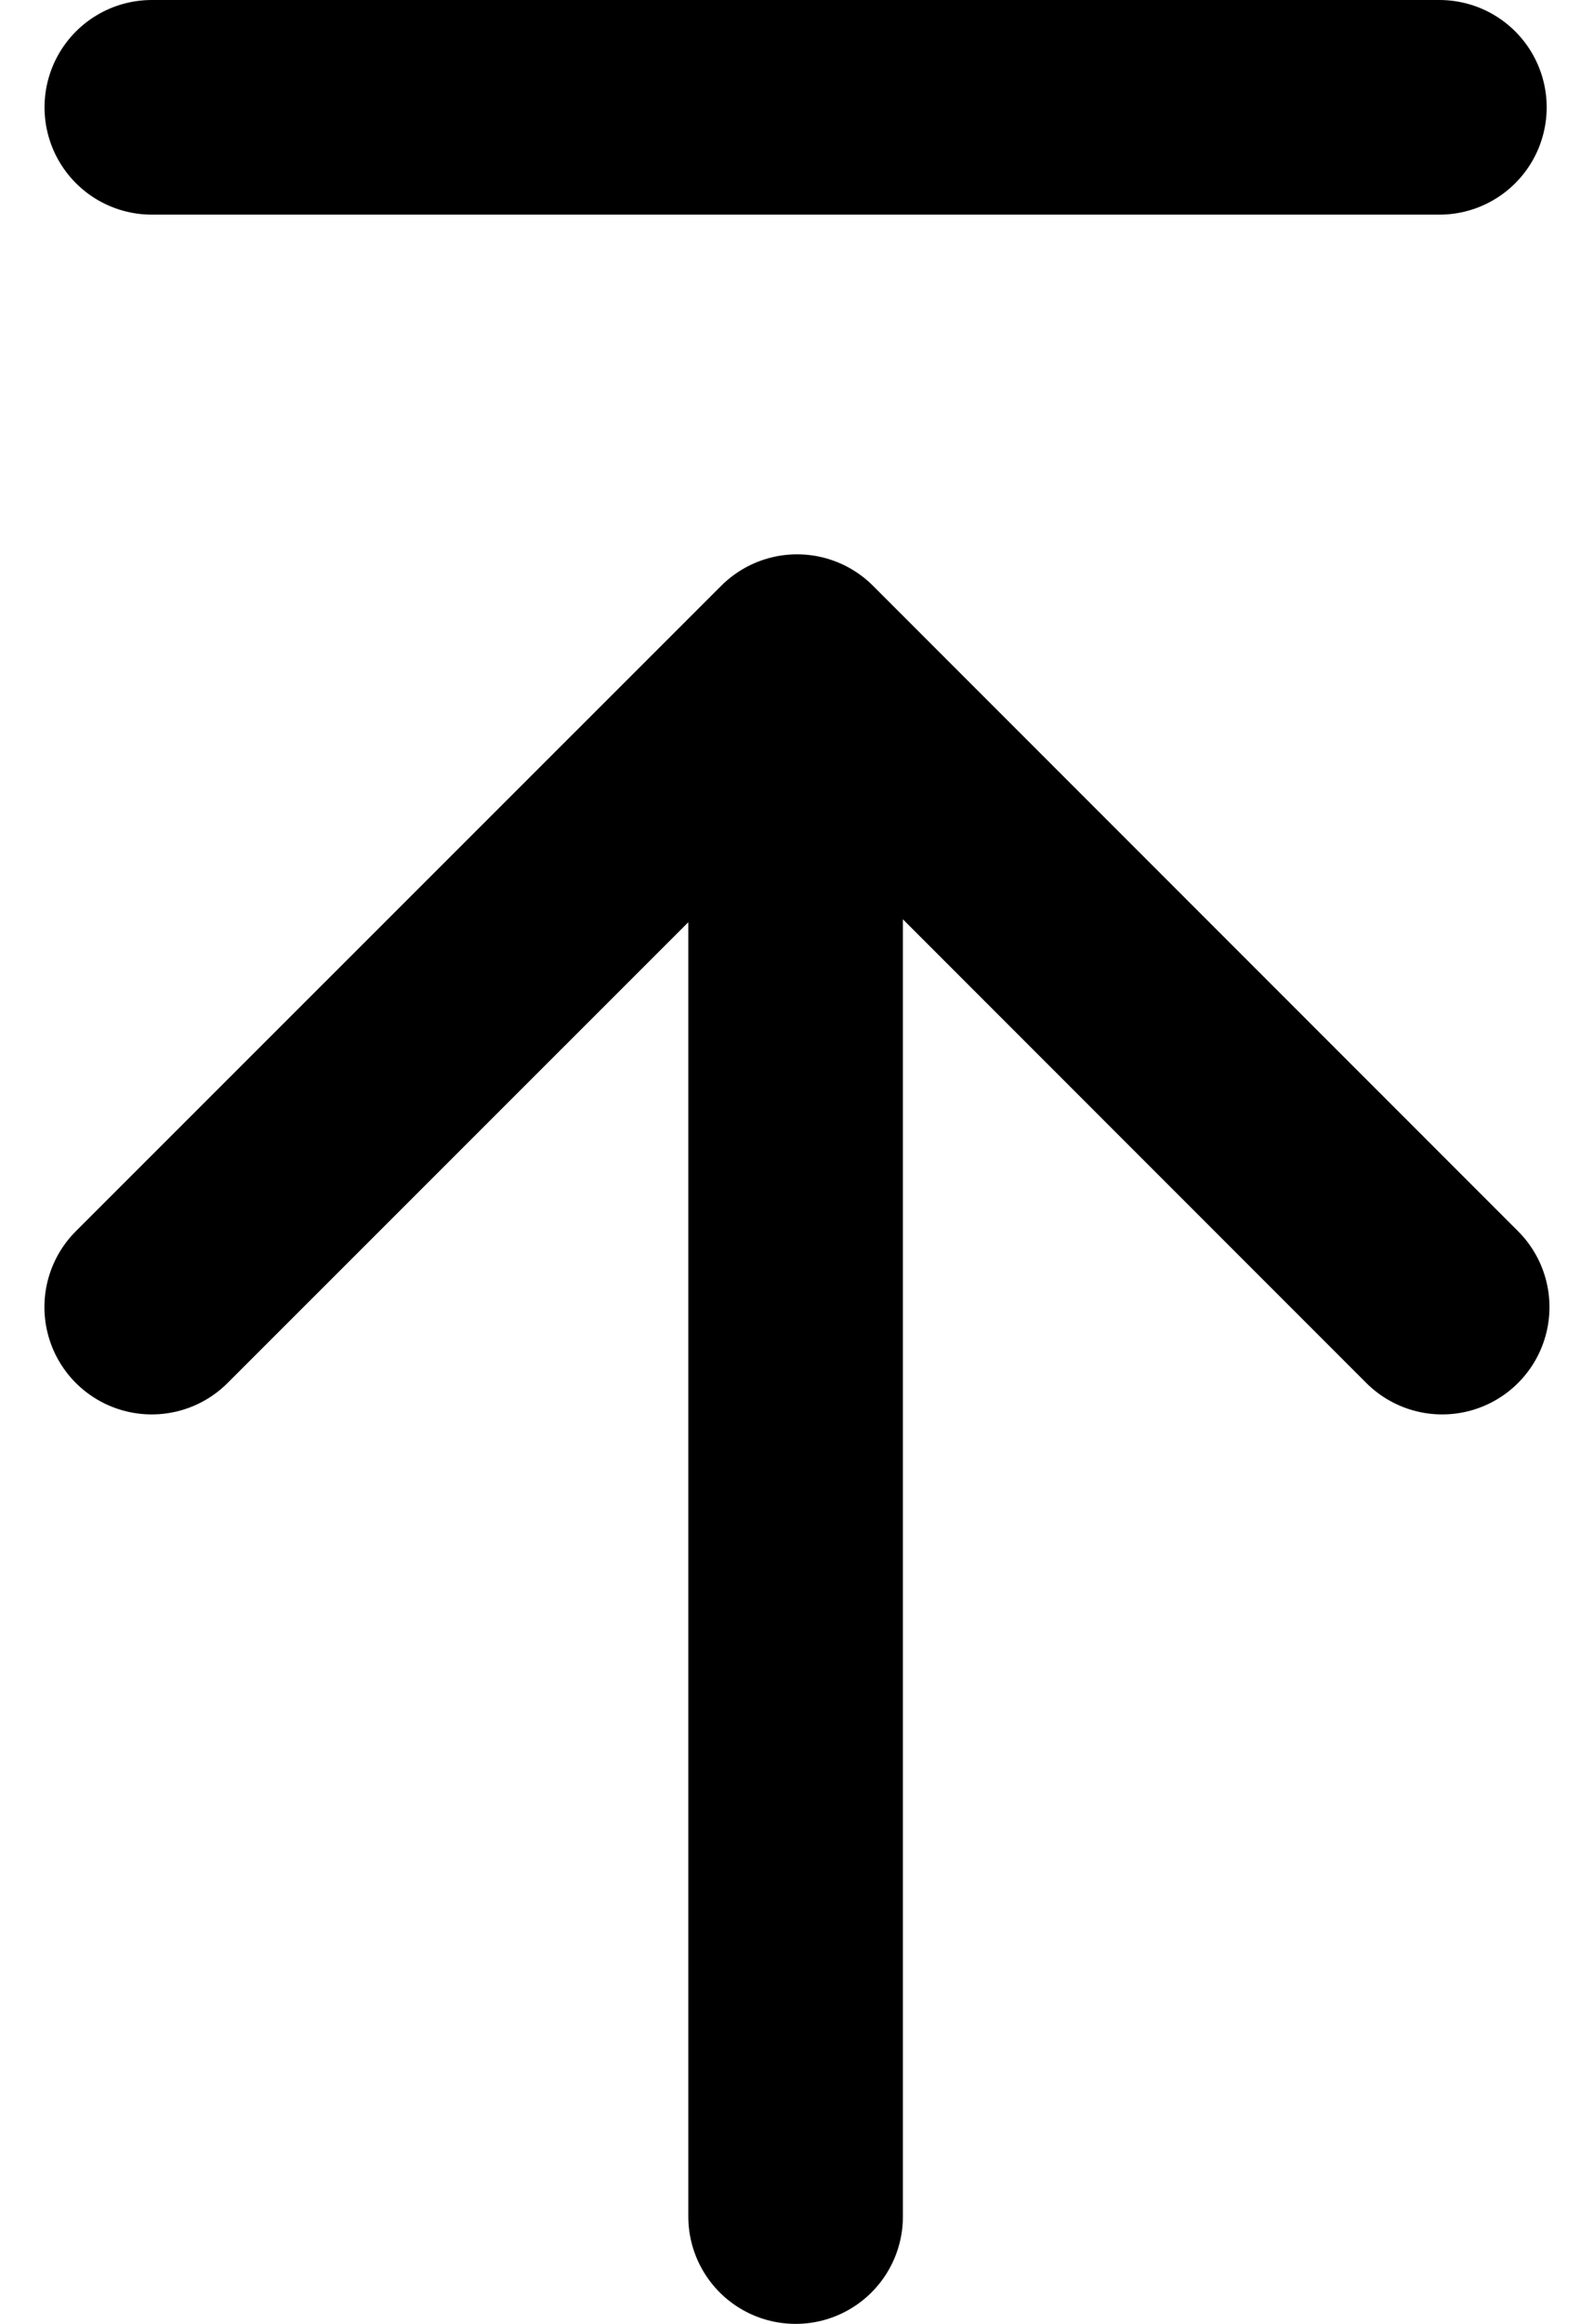 <svg xmlns="http://www.w3.org/2000/svg" width="14.856" height="21.653" viewBox="0 0 14.856 21.653"><defs><style>.a,.b{fill:none;stroke:#000;stroke-linecap:round;stroke-width:2px;}.a{stroke-linejoin:round;}</style></defs><g transform="translate(1.145 20.653) rotate(-90)"><path class="a" d="M.5.5,6.514,6.515.5,12.527" transform="translate(7.974 -0.231)"/><line class="a" x1="13.653" transform="translate(0 6.27)"/><path class="b" d="M0,0V12" transform="translate(19.653 0.27)"/></g></svg>